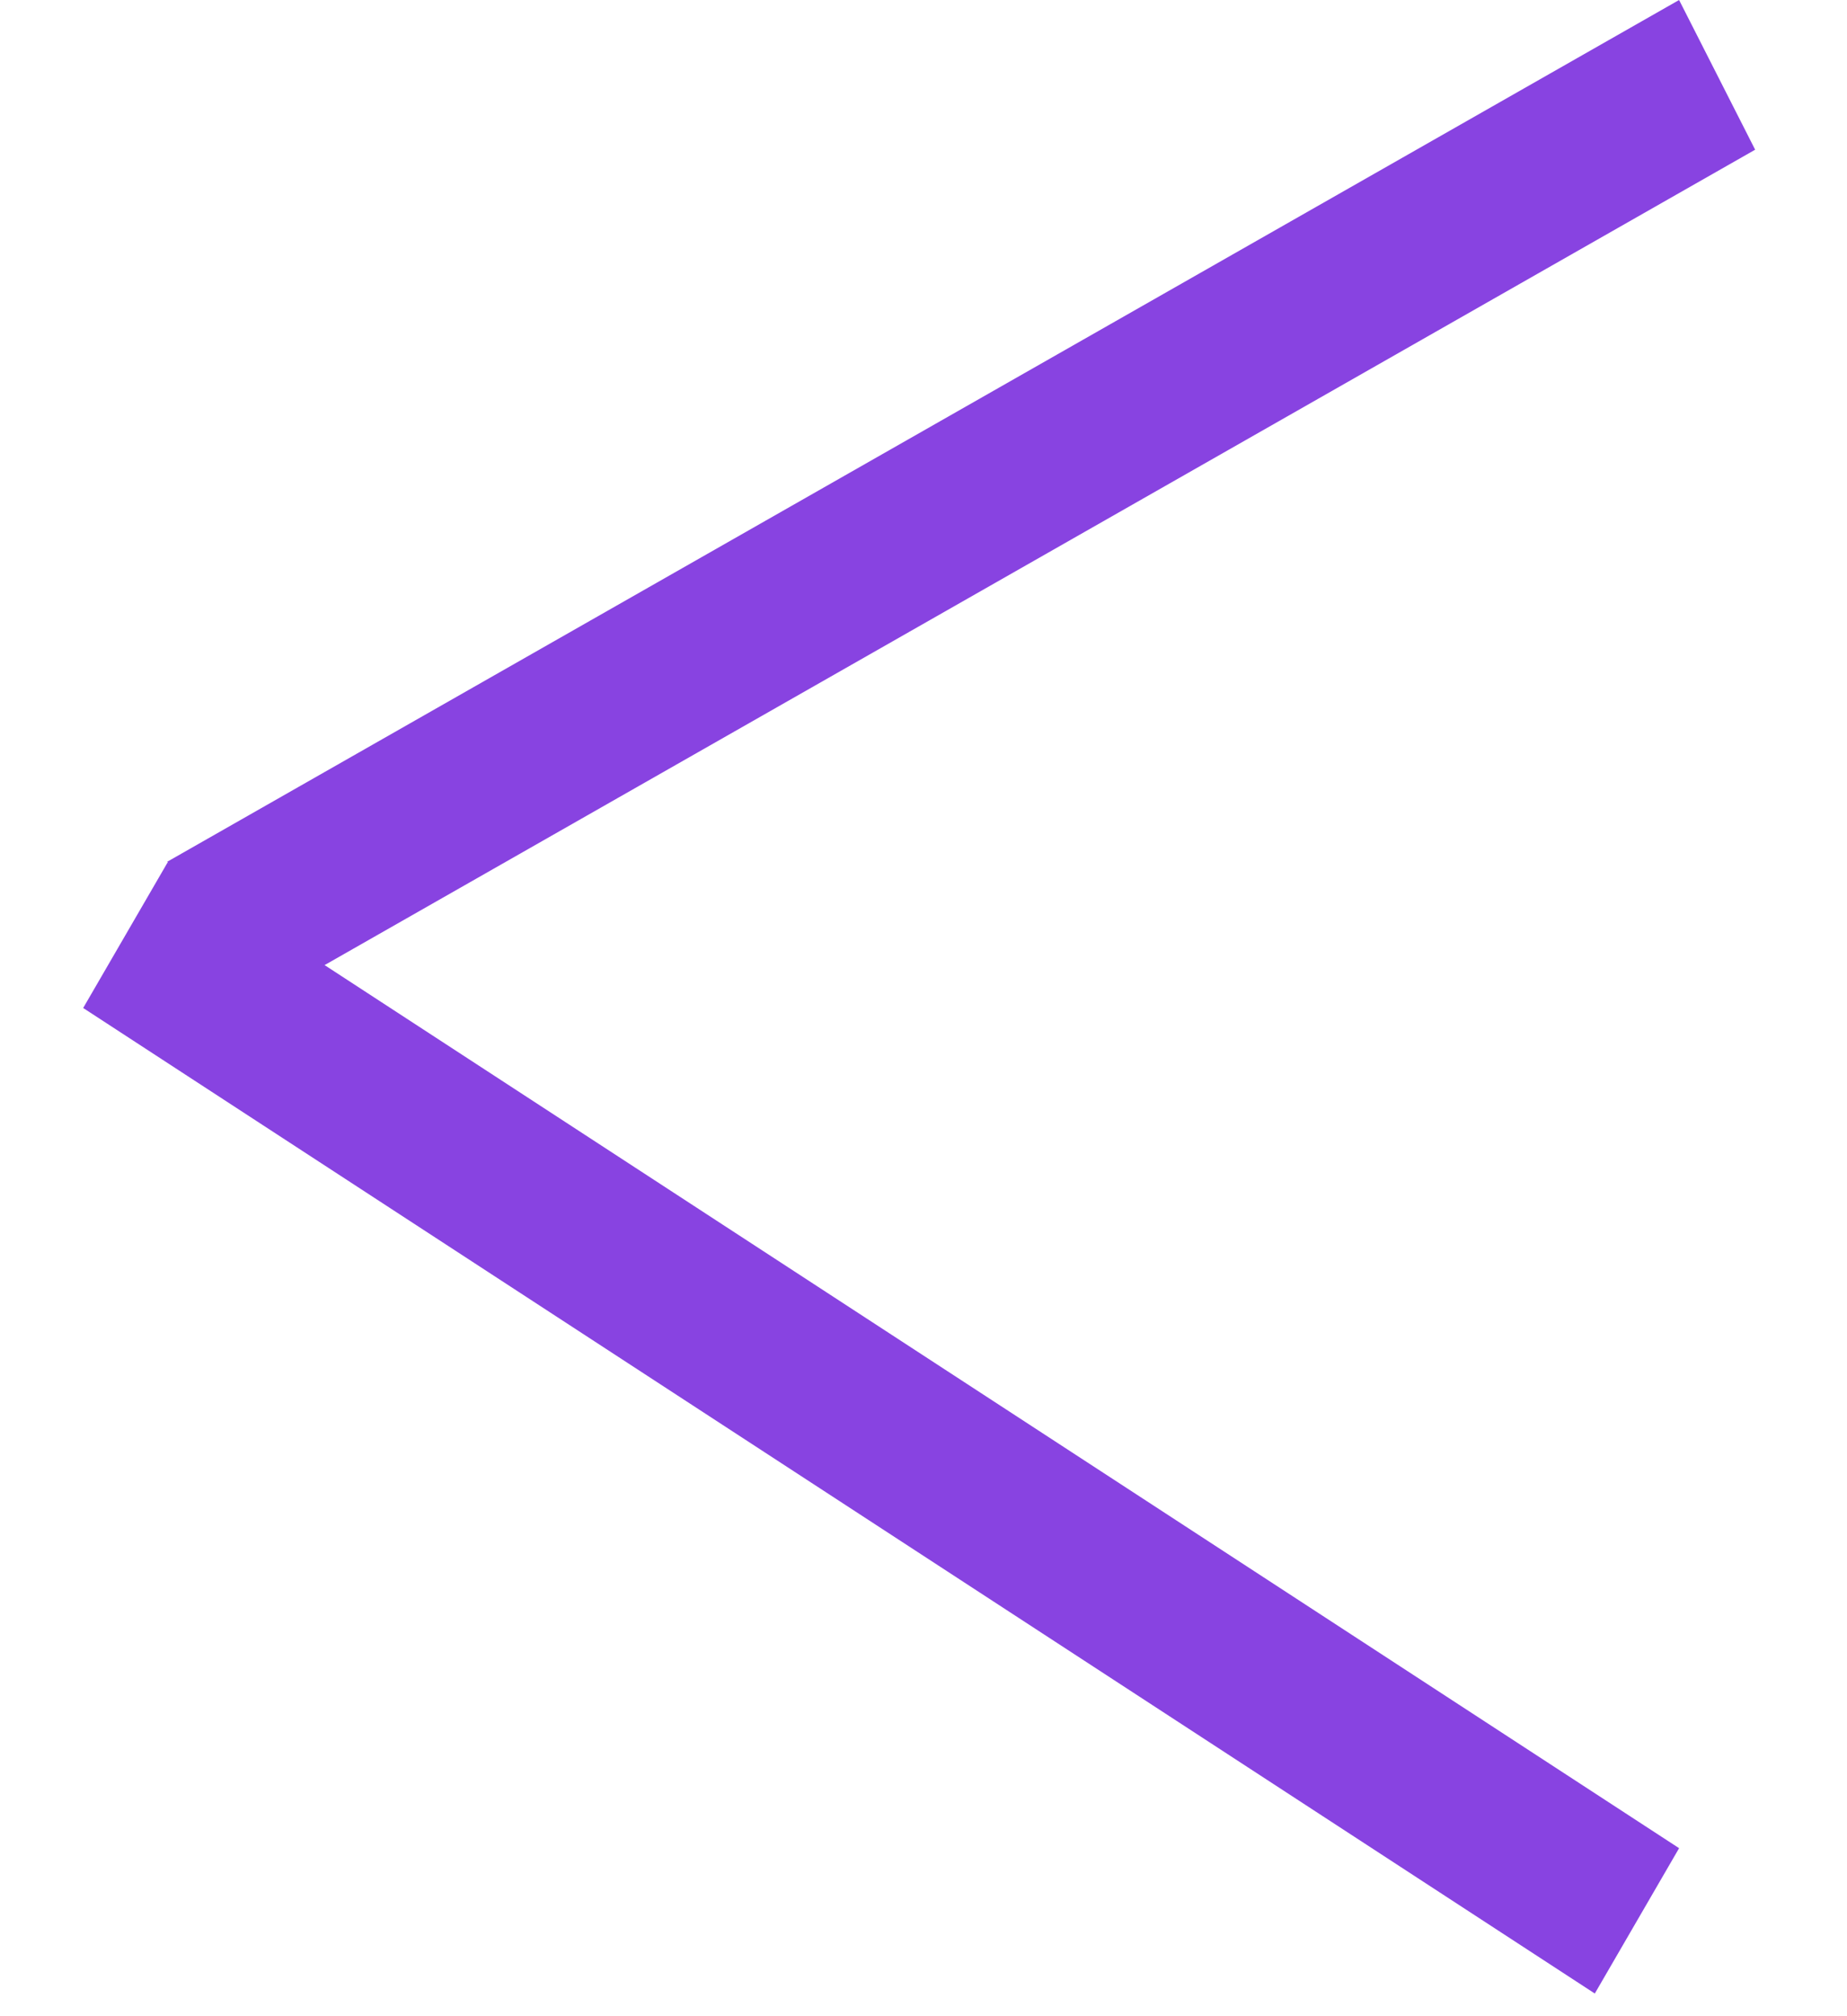<svg width="11" height="12" viewBox="0 0 11 12" fill="none" xmlns="http://www.w3.org/2000/svg">
<line y1="-0.5" x2="10.361" y2="-0.5" transform="matrix(-0.869 0.495 -0.453 -0.891 10 0)" stroke="#8843E1"/>
<line y1="-0.5" x2="10.743" y2="-0.5" transform="matrix(-0.838 -0.546 0.502 -0.865 10 11)" stroke="#8843E1"/>
</svg>
